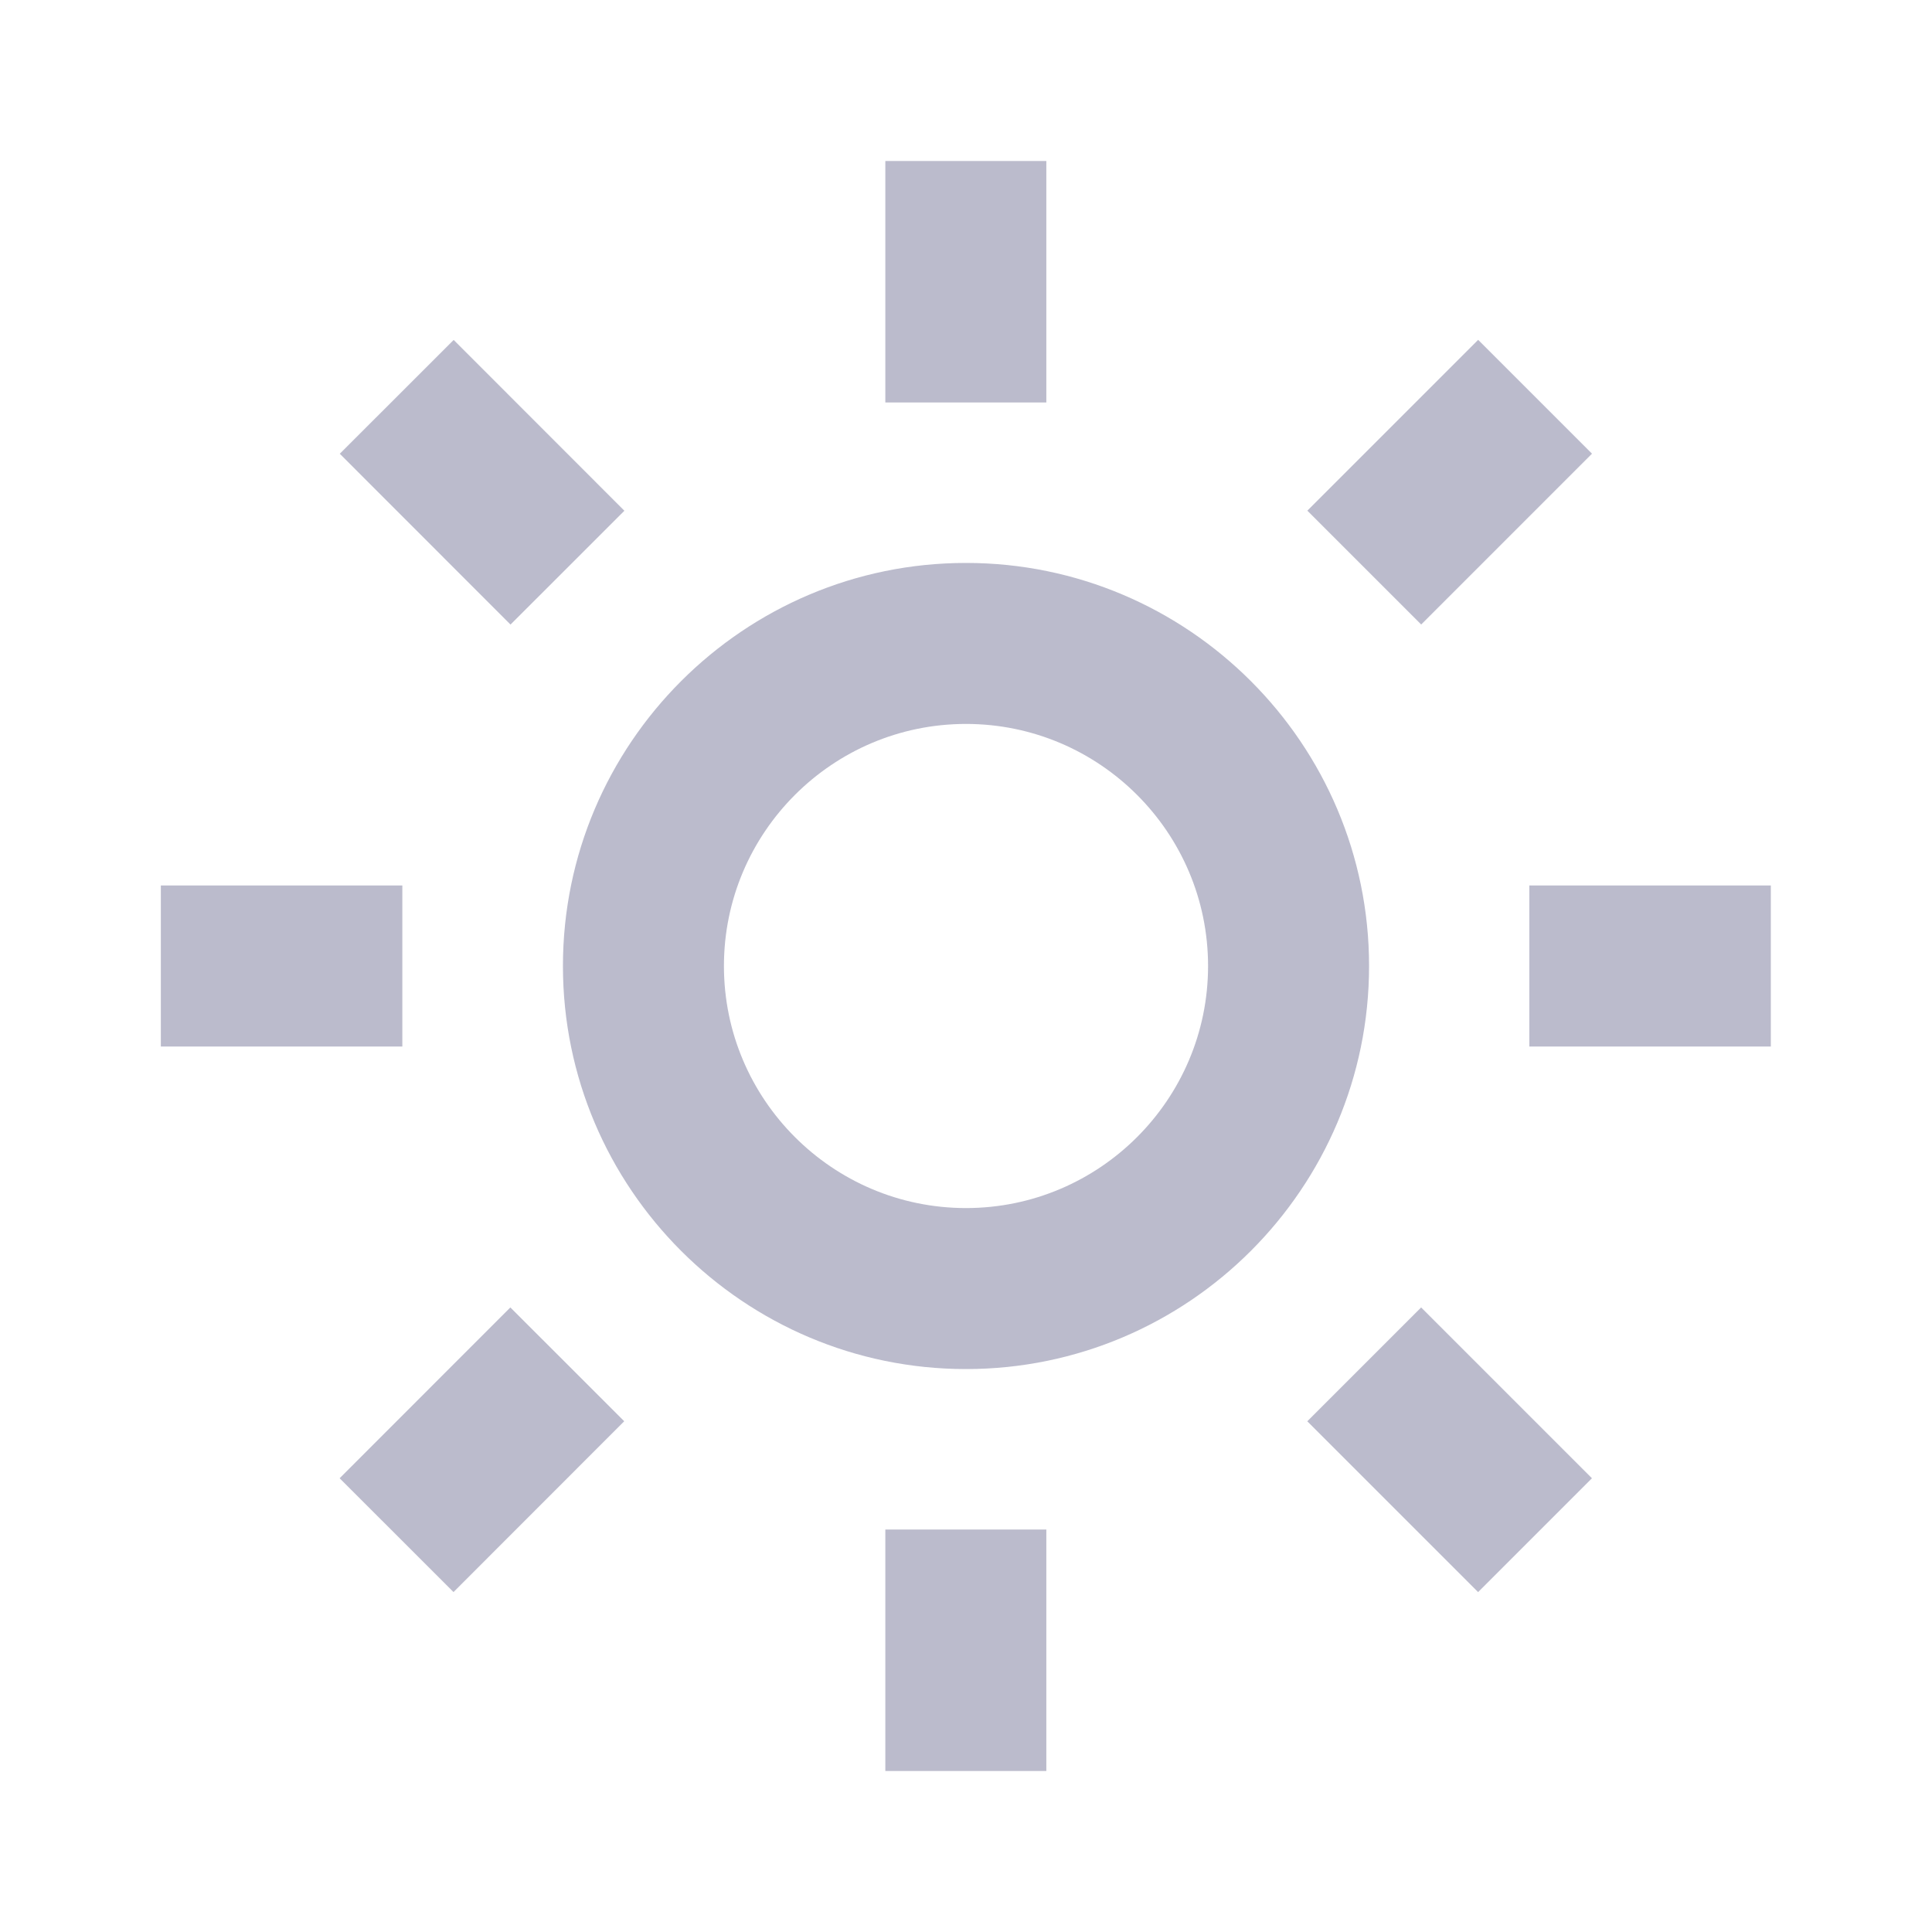 <svg xmlns="http://www.w3.org/2000/svg" width="24" height="24" viewBox="0 0 24 24" style="fill:#bbc;transform:;-ms-filter:"><path d="M6.993 12c0 2.761 2.246 5.007 5.007 5.007s5.007-2.246 5.007-5.007S14.761 6.993 12 6.993 6.993 9.239 6.993 12zM12 8.993c1.658 0 3.007 1.349 3.007 3.007S13.658 15.007 12 15.007 8.993 13.658 8.993 12 10.342 8.993 12 8.993zM10.998 19H12.998V22H10.998zM10.998 2H12.998V5H10.998zM1.998 11H4.998V13H1.998zM18.998 11H21.998V13H18.998z"></path><path transform="rotate(-45.017 5.986 18.01)" d="M4.487 17.01H7.487V19.01H4.487z"></path><path transform="rotate(-45.001 18.008 5.99)" d="M16.508 4.99H19.509V6.99H16.508z"></path><path transform="rotate(-134.983 5.988 5.99)" d="M4.487 4.99H7.487V6.99H4.487z"></path><path transform="rotate(134.999 18.008 18.01)" d="M17.008 16.51H19.008V19.511H17.008z"></path></svg>